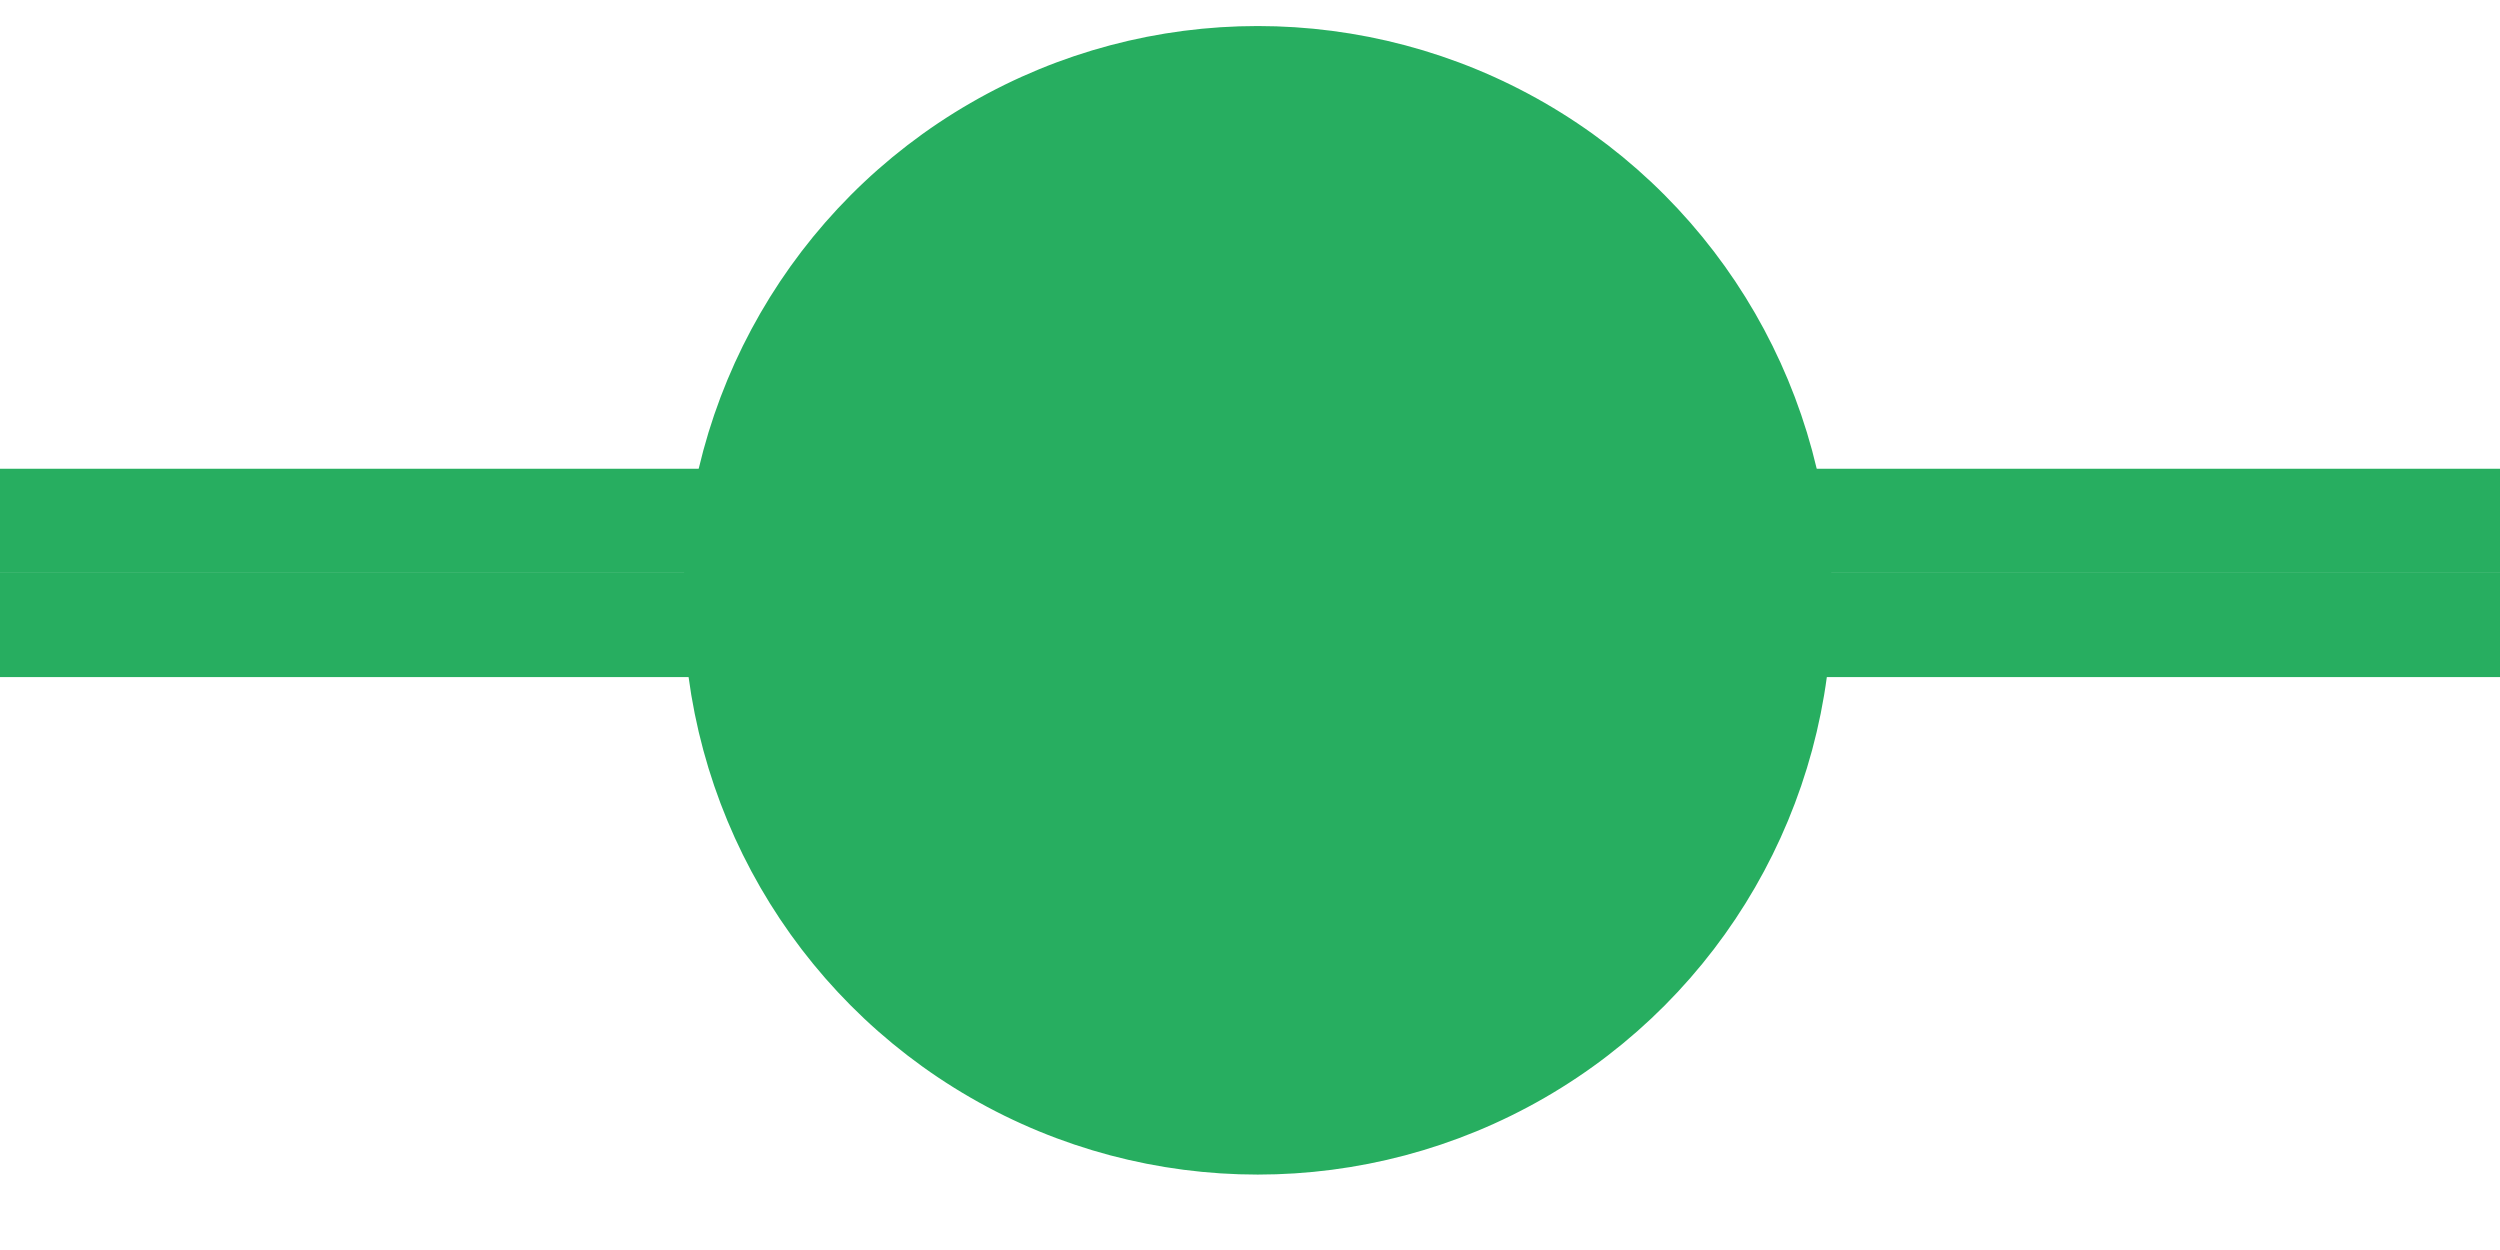 <?xml version="1.0" encoding="UTF-8"?>
<!-- Generator: Adobe Illustrator 14.0.0, SVG Export Plug-In  -->
<!DOCTYPE svg PUBLIC "-//W3C//DTD SVG 1.1//EN" "http://www.w3.org/Graphics/SVG/1.1/DTD/svg11.dtd">
<svg version="1.1" xmlns="http://www.w3.org/2000/svg" xmlns:xlink="http://www.w3.org/1999/xlink" xmlns:a="http://ns.adobe.com/AdobeSVGViewerExtensions/3.0/" x="0px" y="0px" width="24px" height="12px" viewBox="0 -0.25 24 12" enable-background="new 0 -0.25 24 12" xml:space="preserve">
<defs>
</defs>
<line fill="none" stroke="#27ae60" x1="7.167" y1="5.75" x2="0" y2="5.75"/>
<line fill="none" stroke="#27ae60" x1="24.167" y1="5.75" x2="17" y2="5.75"/>
<line fill="none" stroke="#27ae60" x1="7.167" y1="4.75" x2="0" y2="4.75"/>
<line fill="none" stroke="#27ae60" x1="24.167" y1="4.75" x2="17" y2="4.75"/>
<circle fill="#27ae60" stroke="#27ae60" stroke-width="0.5" cx="12.074" cy="5.513" r="5.263"/>
</svg>